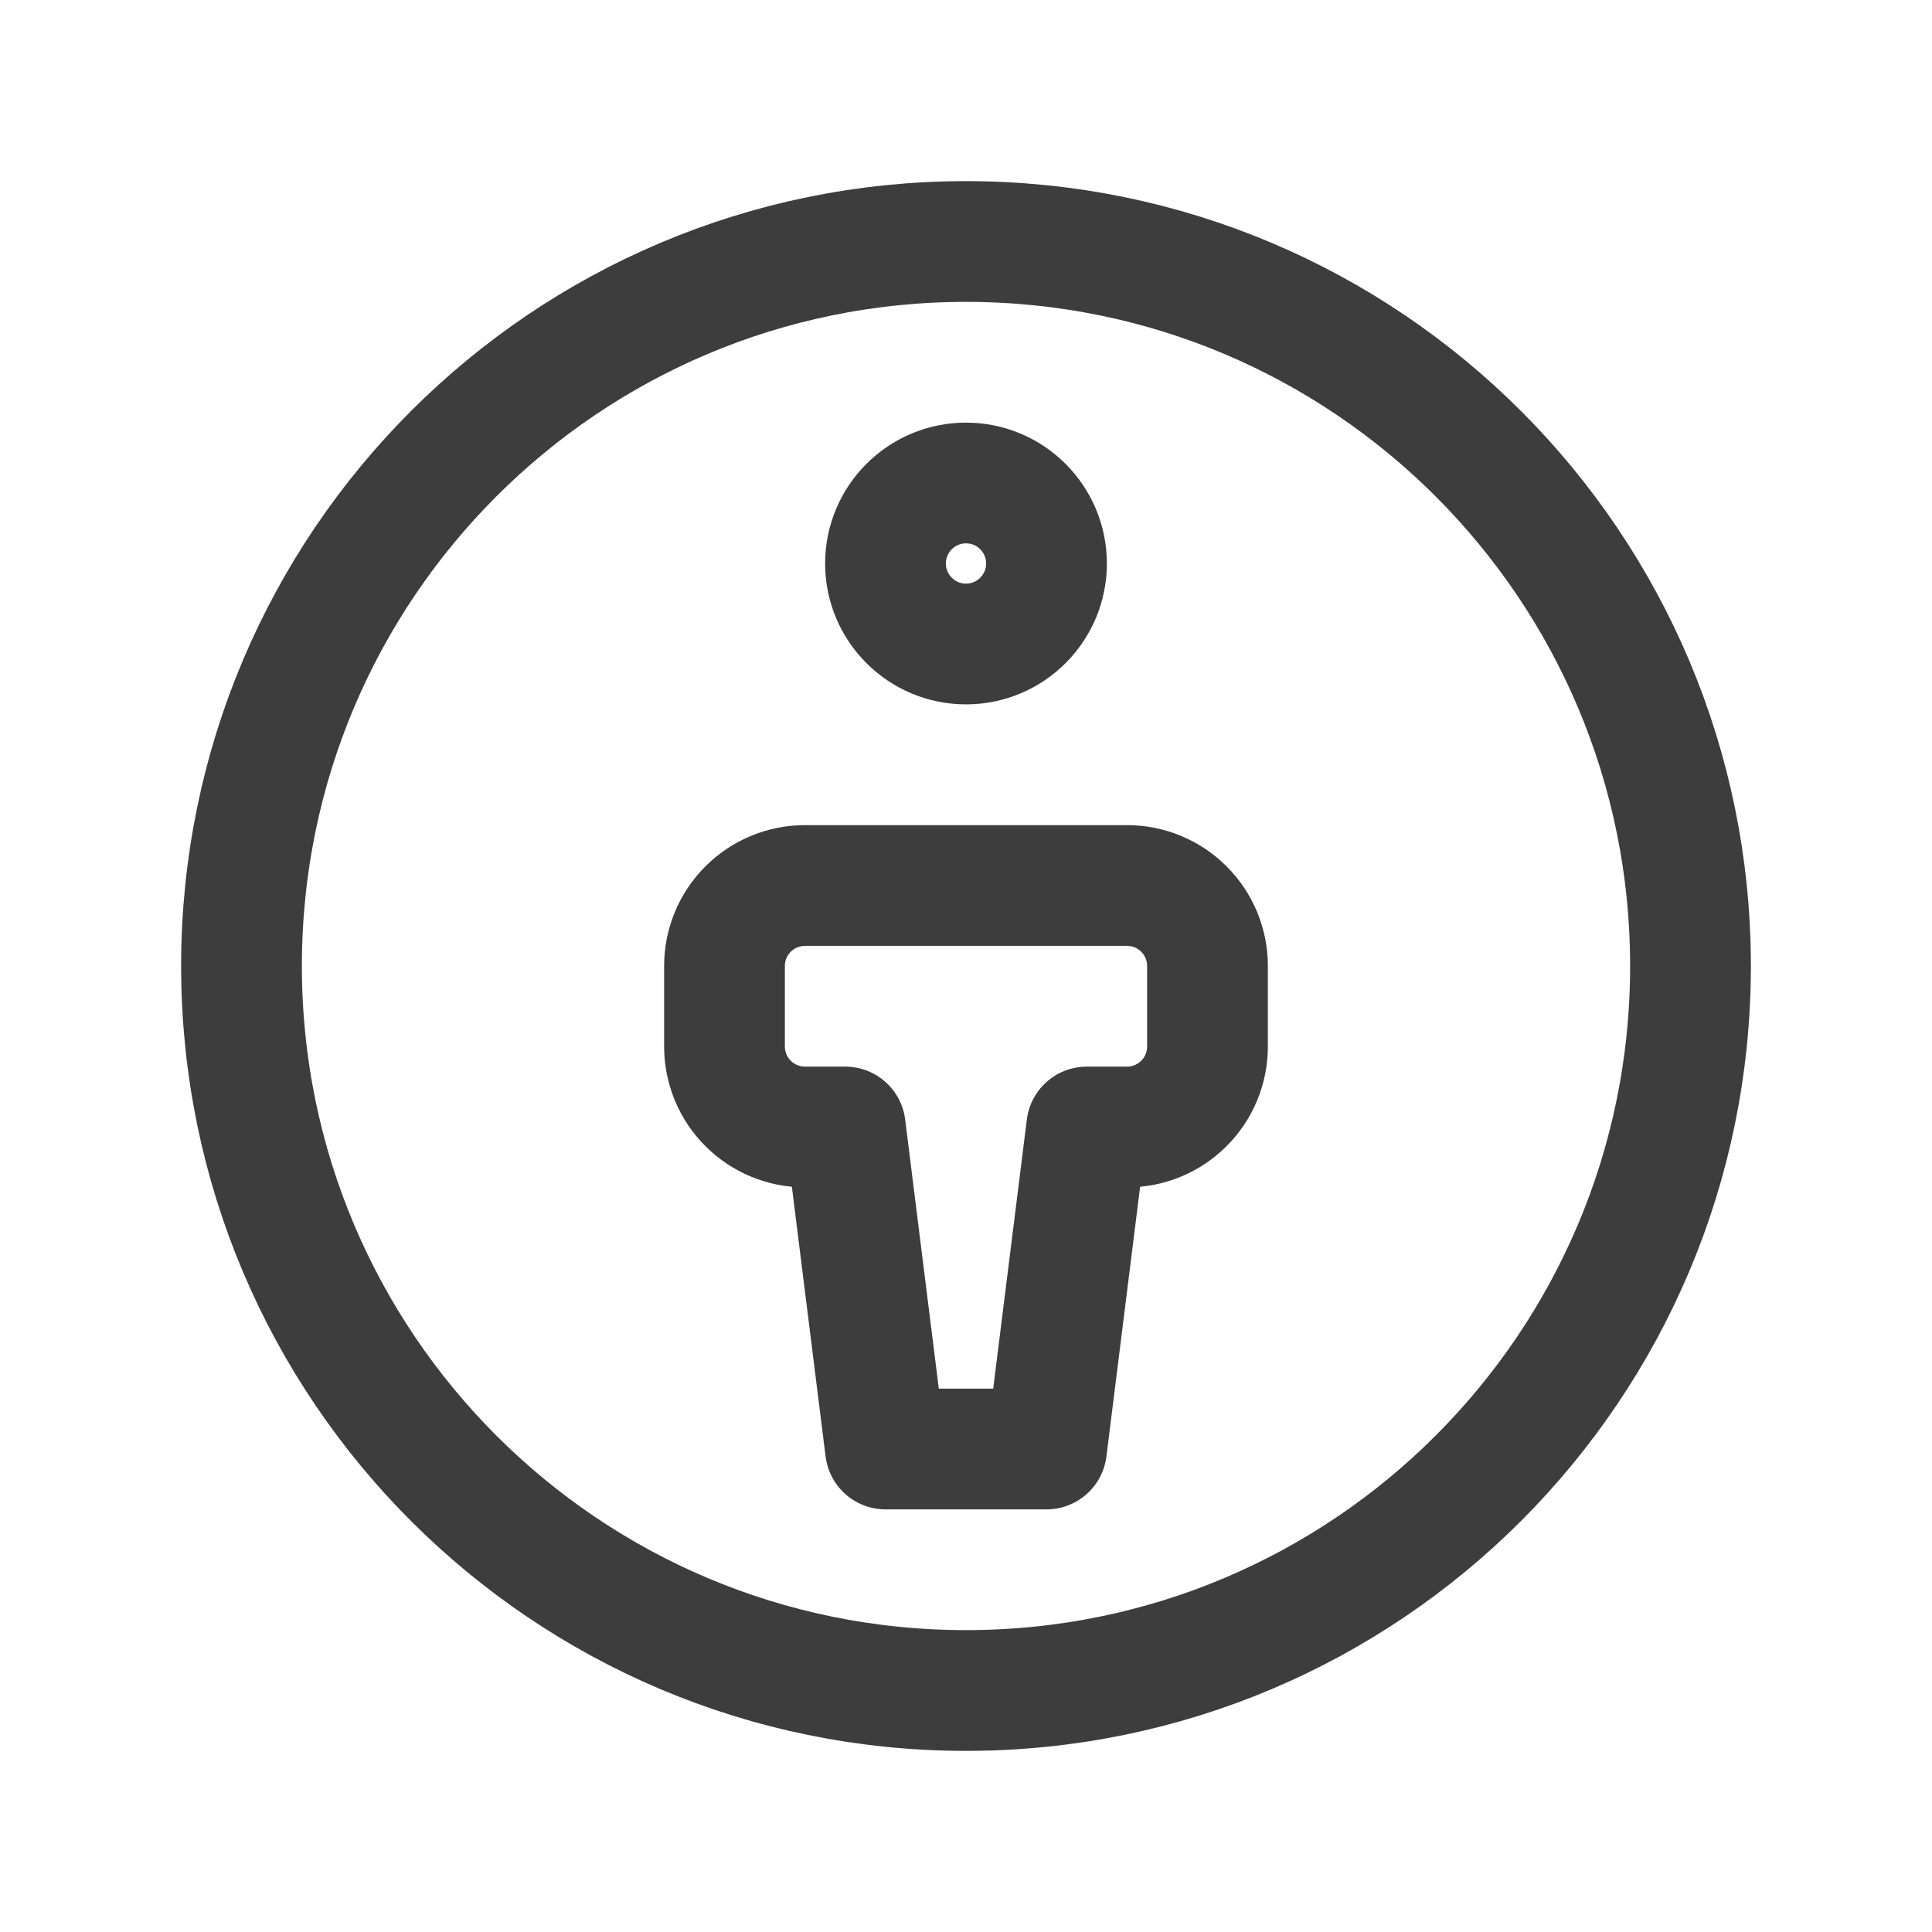 <svg width="24" height="24" viewBox="0 0 24 24" fill="none" xmlns="http://www.w3.org/2000/svg">
<path d="M12 21C16.971 21 21 16.971 21 12C21 7.029 16.971 3 12 3C7.029 3 3 7.029 3 12C3 16.971 7.029 21 12 21Z" stroke="#3D3D3D" stroke-width="1.5" stroke-linecap="round" stroke-linejoin="round"/>
<path d="M12 8C12.552 8 13 7.552 13 7C13 6.448 12.552 6 12 6C11.448 6 11 6.448 11 7C11 7.552 11.448 8 12 8Z" stroke="#3D3D3D" stroke-width="1.5" stroke-linecap="round" stroke-linejoin="round"/>
<path d="M9 13V12C9 11.735 9.105 11.48 9.293 11.293C9.48 11.105 9.735 11 10 11H14C14.265 11 14.52 11.105 14.707 11.293C14.895 11.48 15 11.735 15 12V13C15 13.265 14.895 13.52 14.707 13.707C14.52 13.895 14.265 14 14 14H13.5L13 18H11L10.5 14H10C9.735 14 9.48 13.895 9.293 13.707C9.105 13.52 9 13.265 9 13Z" stroke="#3D3D3D" stroke-width="1.5" stroke-linecap="round" stroke-linejoin="round"/>
</svg>
